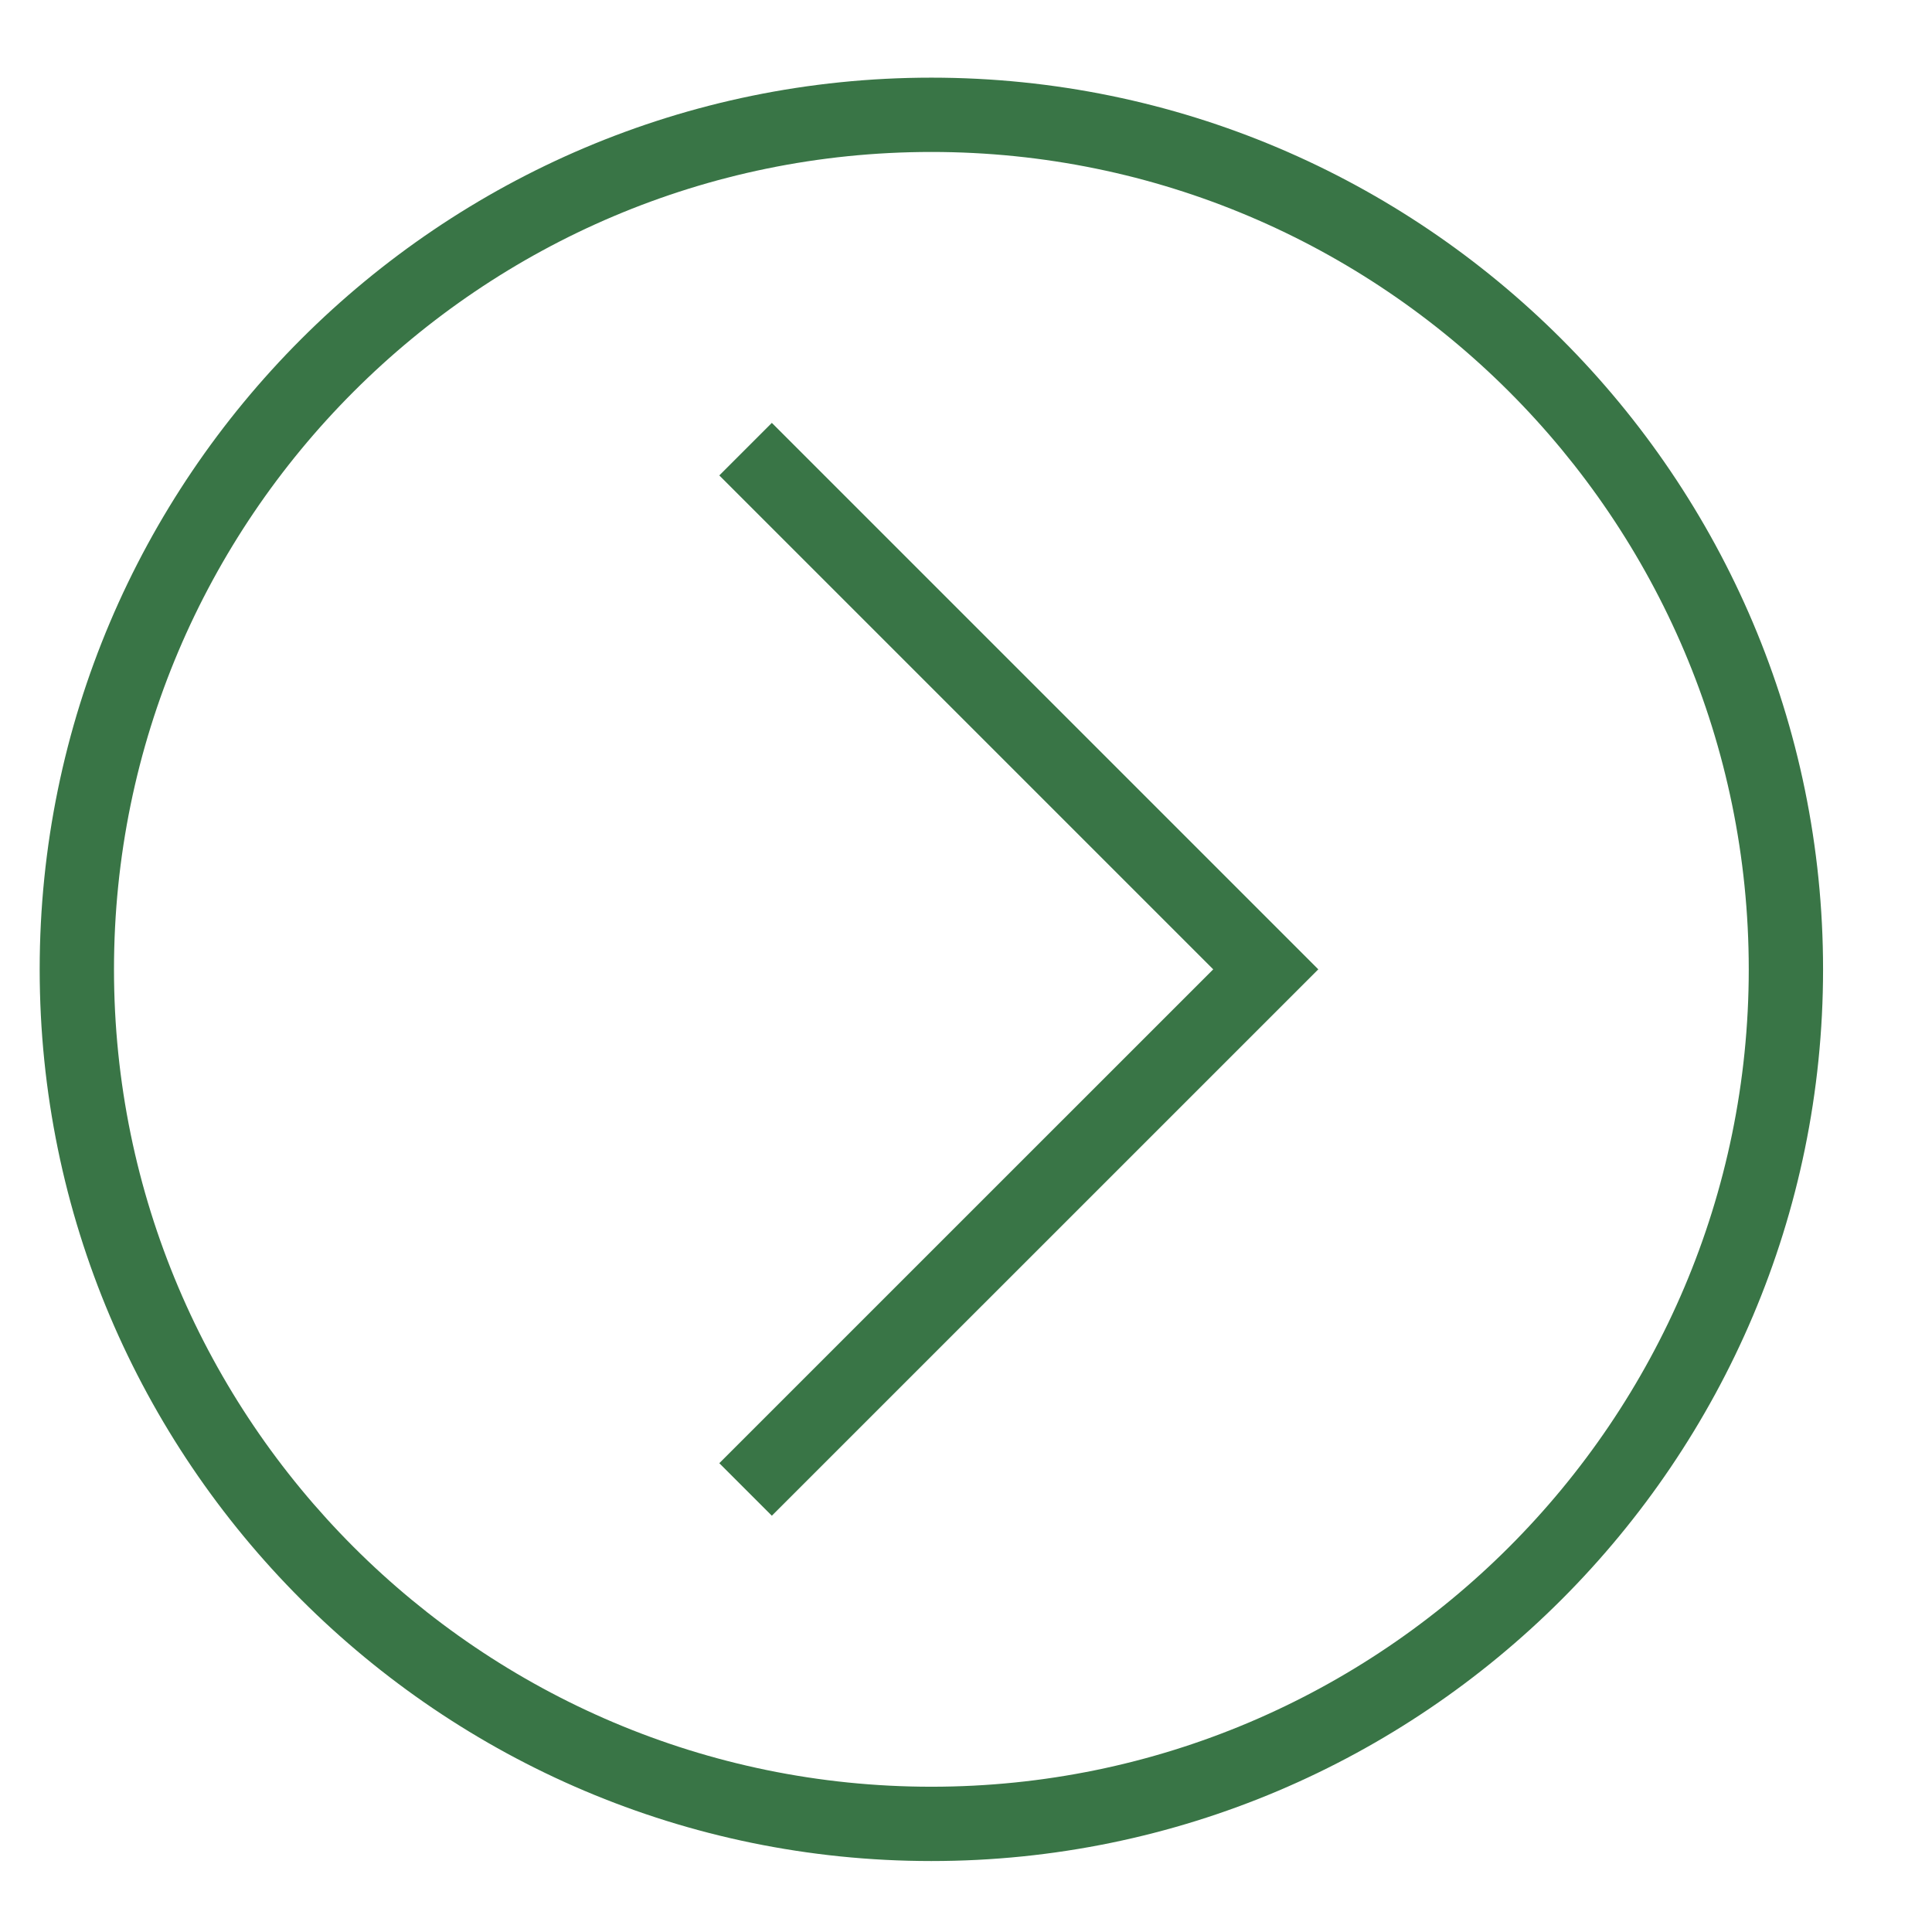 <svg width="26" height="26" viewBox="0 0 26 26" fill="none" xmlns="http://www.w3.org/2000/svg">
                                <g clip-path="url(#clip0_35_779)">
                                  <path d="M12.534 25.045C19.15 25.045 24.534 19.661 24.534 13.045C24.534 6.428 19.15 1.045 12.534 1.045C5.917 1.045 0.534 6.428 0.534 13.045C0.534 19.661 5.917 25.045 12.534 25.045ZM12.534 2.045C18.599 2.045 23.534 6.979 23.534 13.045C23.534 19.11 18.599 24.045 12.534 24.045C6.468 24.045 1.534 19.11 1.534 13.045C1.534 6.979 6.468 2.045 12.534 2.045Z" fill="#397546"/>
                                  <path d="M10.387 20.398L17.741 13.045L10.387 5.691L9.68 6.398L16.327 13.045L9.68 19.691L10.387 20.398Z" fill="#397546"/>
                                </g>
                                <defs>
                                  <clipPath id="clip0_35_779">
                                    <rect width="25" height="25" fill="white" transform="translate(25.034 25.545) rotate(-180)"/>
                                  </clipPath>
                                </defs>
</svg>